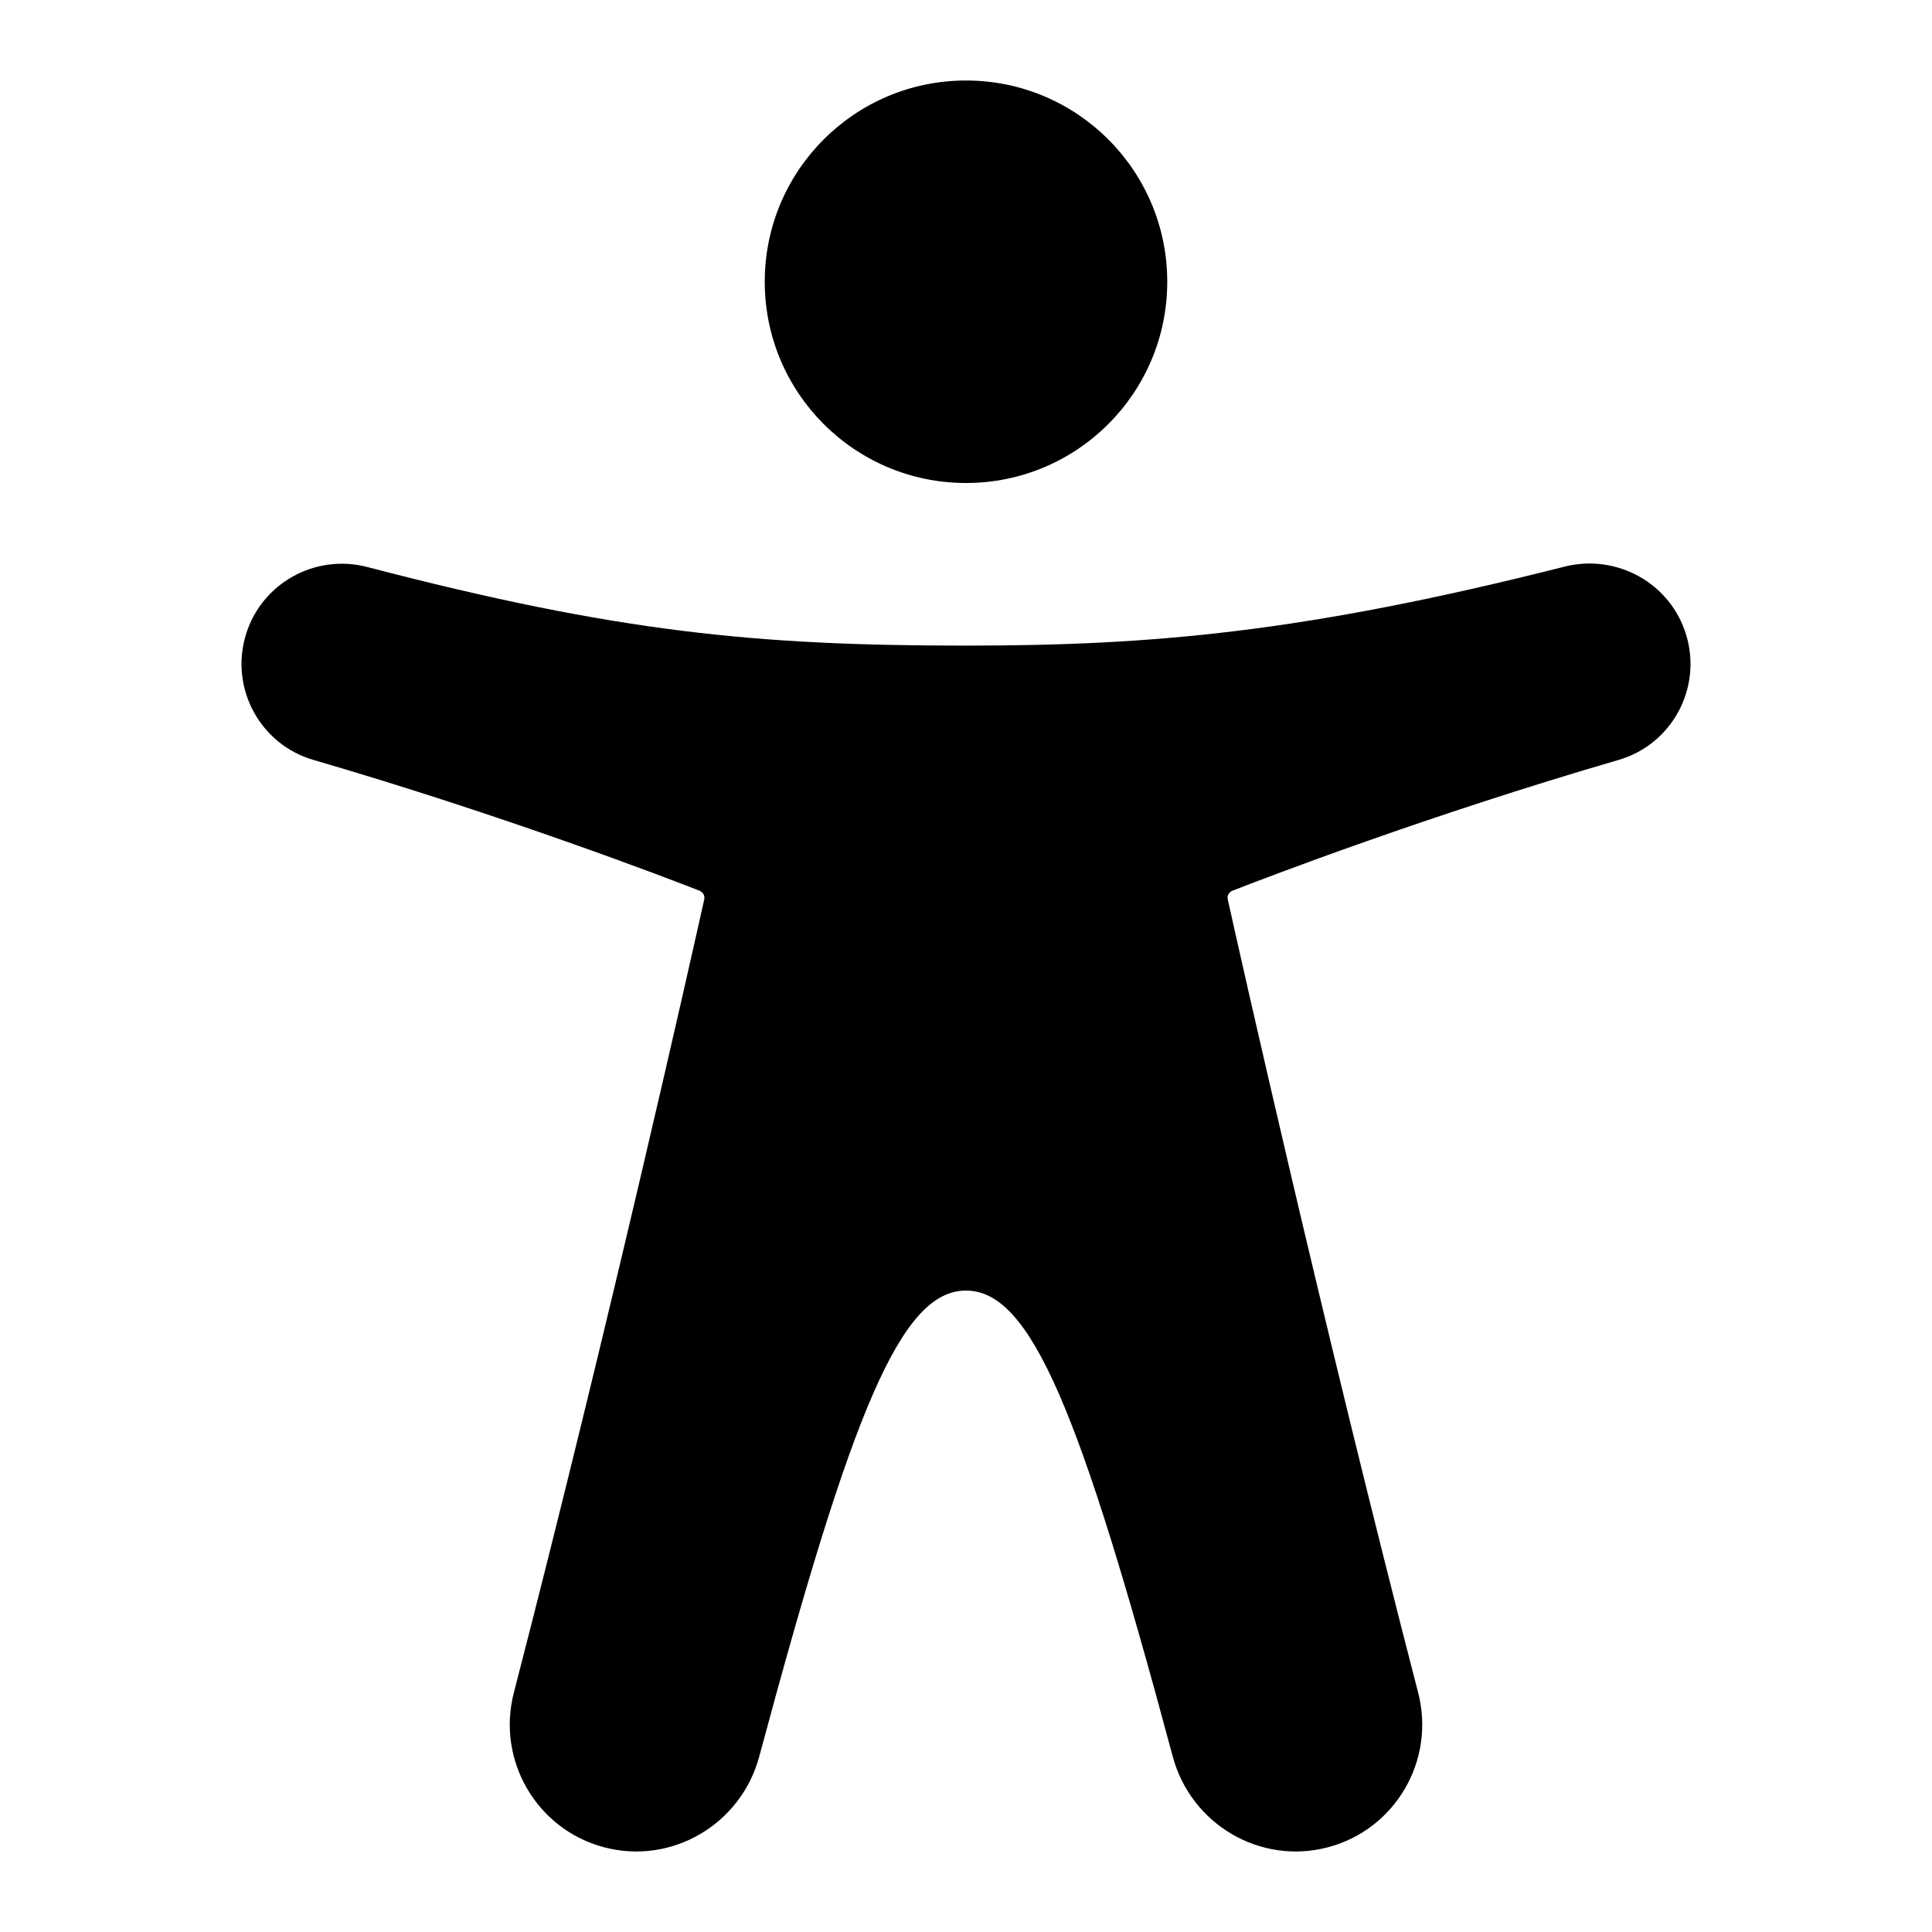 <svg width="24" height="24" viewBox="0 0 24 24" fill="none" xmlns="http://www.w3.org/2000/svg">
<path d="M14.5 3.5C14.5 4.881 13.381 6 12 6C10.619 6 9.5 4.881 9.5 3.5C9.5 2.119 10.619 1 12 1C13.381 1 14.5 2.119 14.5 3.5Z" fill="black"/>
<path d="M19.435 7.039C16.209 7.855 14.319 8.02 12 8.02C9.415 8.02 7.676 7.856 4.564 7.044C3.916 6.874 3.246 7.245 3.053 7.889C2.854 8.551 3.232 9.248 3.893 9.44C6.256 10.128 8.274 10.902 8.688 11.064C8.734 11.082 8.759 11.127 8.748 11.174C8.602 11.831 7.574 16.424 6.383 21.028C6.166 21.868 6.667 22.725 7.502 22.947C8.344 23.171 9.206 22.663 9.432 21.819C10.585 17.523 11.193 16.032 12 16.032C12.807 16.032 13.415 17.523 14.568 21.819C14.794 22.663 15.656 23.171 16.498 22.947C17.334 22.725 17.834 21.868 17.617 21.028C16.426 16.424 15.398 11.831 15.252 11.174C15.241 11.127 15.266 11.082 15.312 11.064C15.726 10.902 17.744 10.128 20.107 9.44C20.768 9.248 21.146 8.551 20.947 7.889C20.754 7.245 20.084 6.875 19.435 7.039Z" fill="black"/>
</svg>
